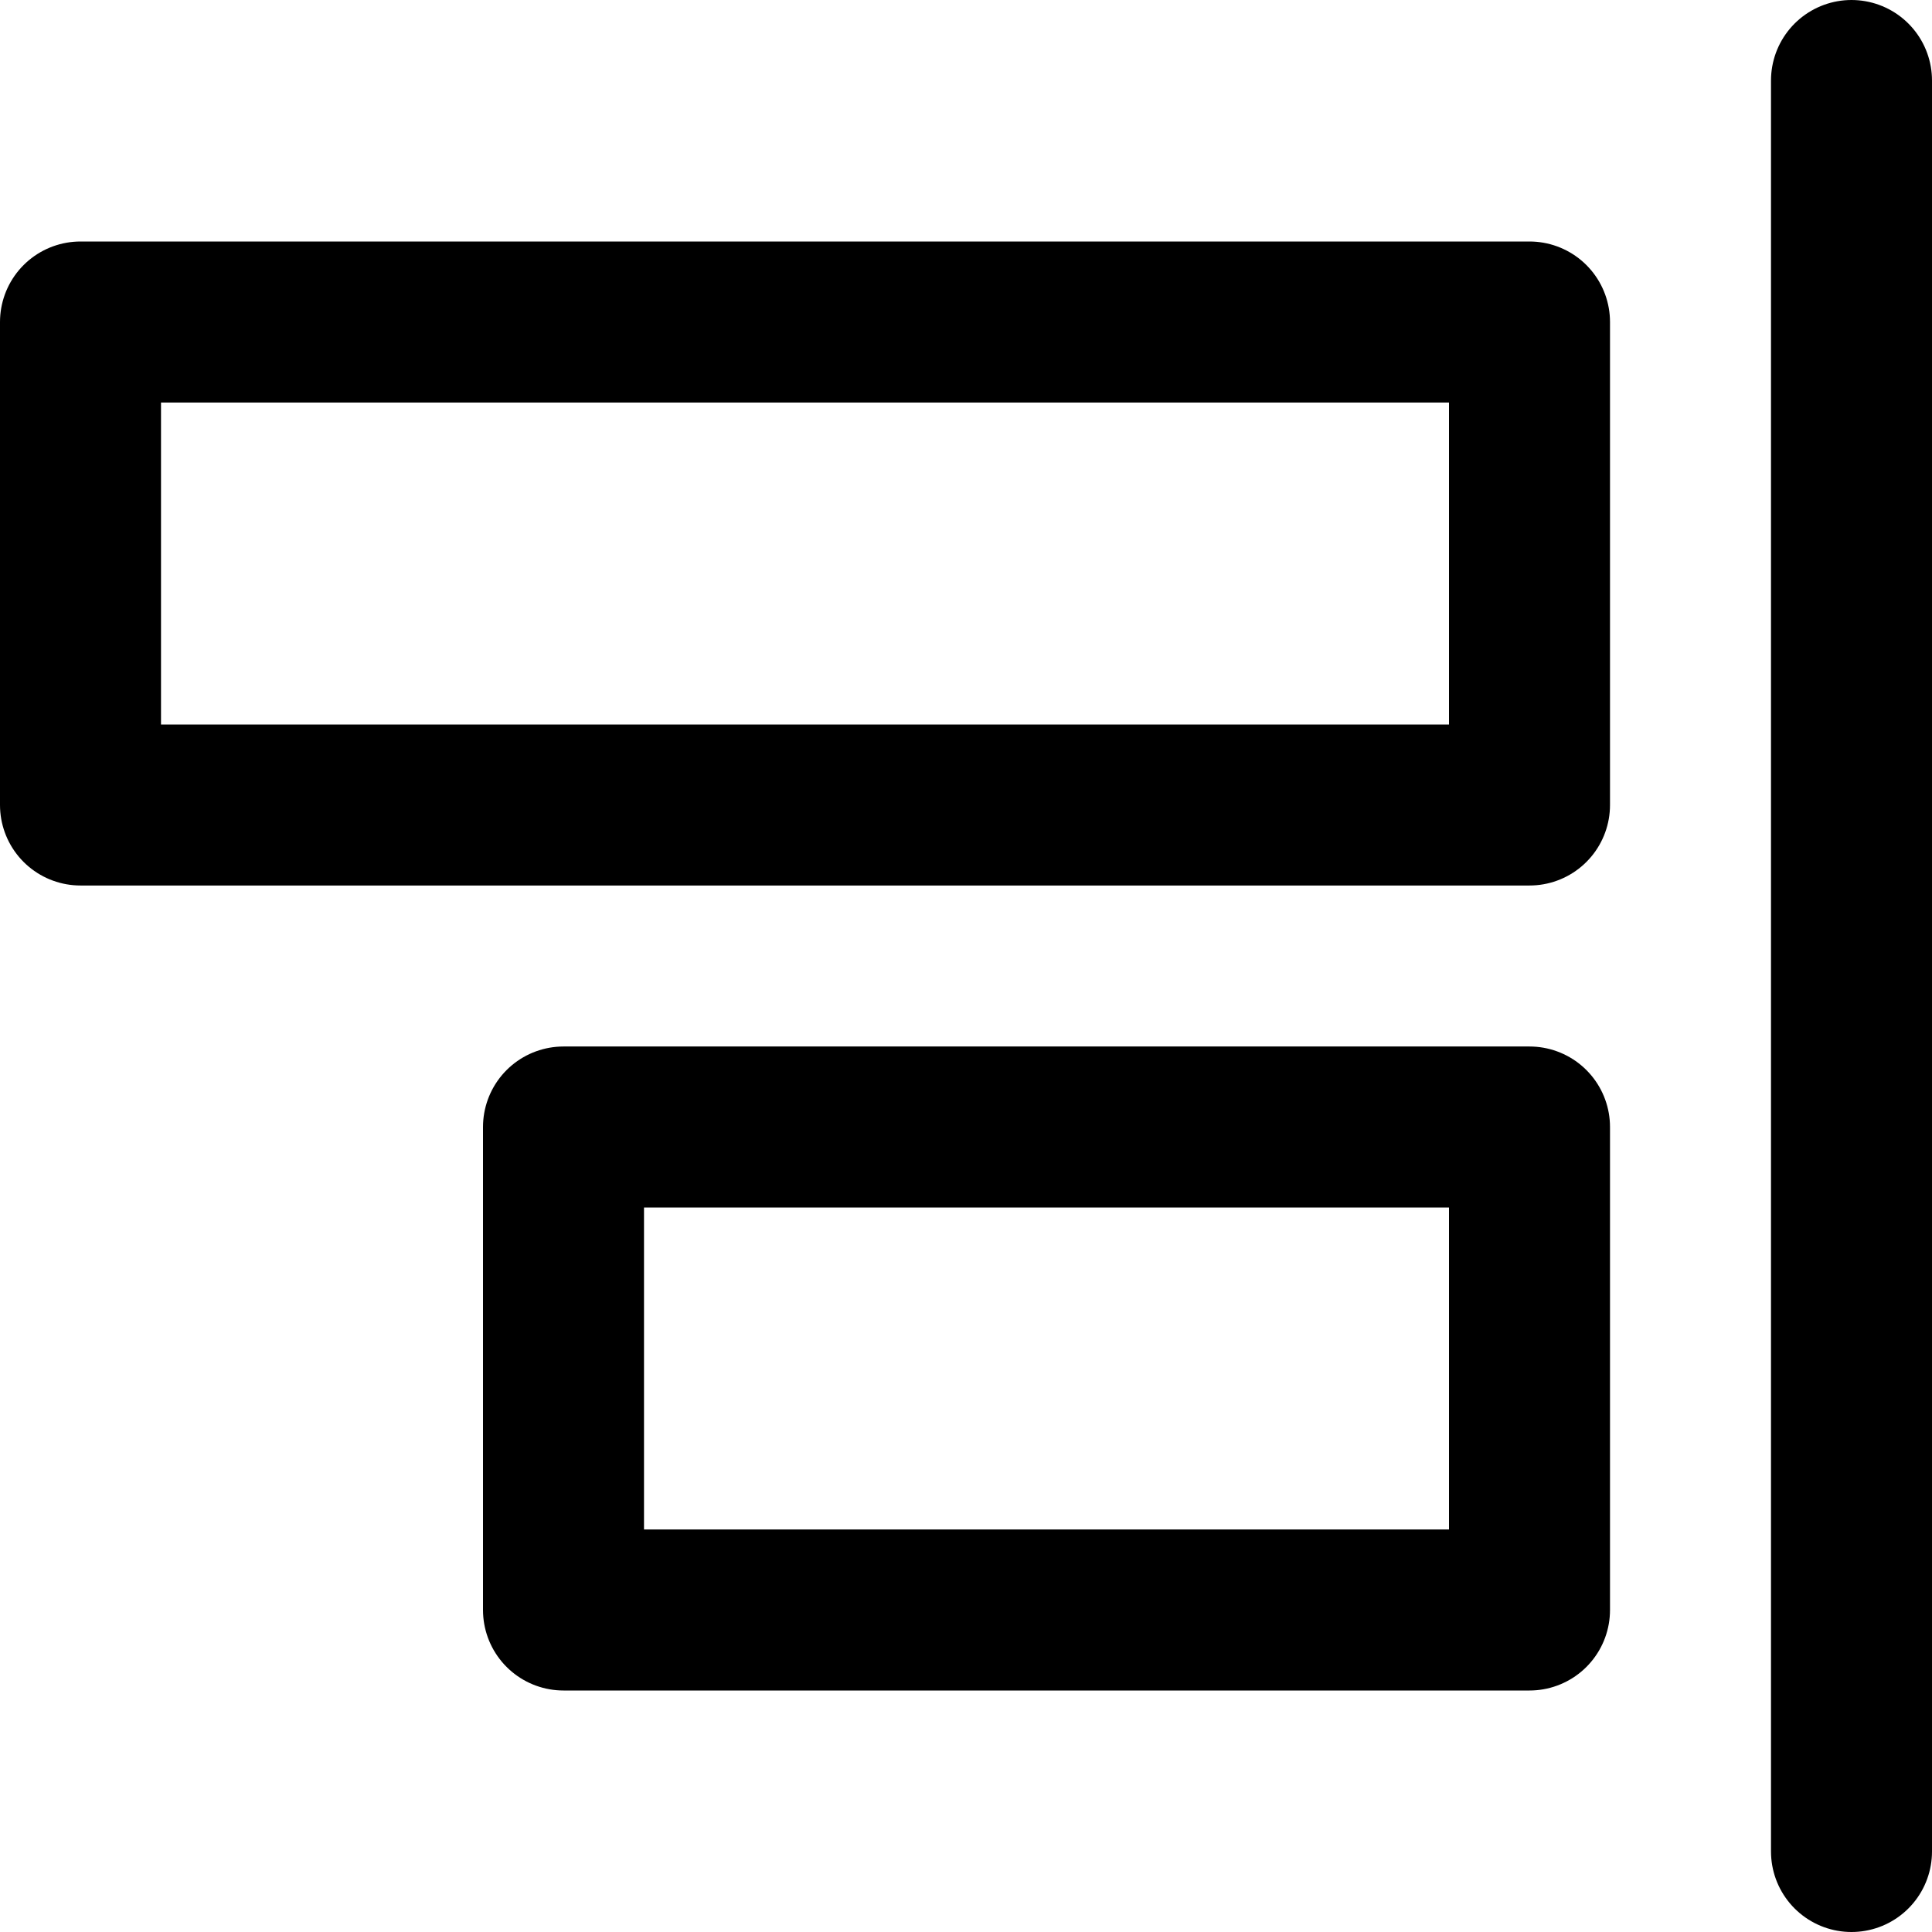 <?xml version="1.0" encoding="UTF-8"?>
<svg width="48px" height="48px" viewBox="0 0 48 48" version="1.1" xmlns="http://www.w3.org/2000/svg" xmlns:xlink="http://www.w3.org/1999/xlink">
    <!-- Generator: Sketch 50.2 (55047) - http://www.bohemiancoding.com/sketch -->
    <title>editors/align-right</title>
    <desc>Created with Sketch.</desc>
    <defs></defs>
    <g id="editors/align-right" stroke="none" stroke-width="1" fill="none" fill-rule="evenodd" stroke-linecap="round" stroke-linejoin="round">
        <rect class="fillColor" id="Rectangle" stroke="#000000" stroke-width="4" x="2" y="8" width="36" height="12"></rect>
        <rect class="fillColor" id="Rectangle-Copy" stroke="#000000" stroke-width="4" x="14" y="28" width="24" height="12"></rect>
        <path d="M46,46 L46,2" id="Path-244" stroke="#000000" stroke-width="4"></path>
    </g>
</svg>
